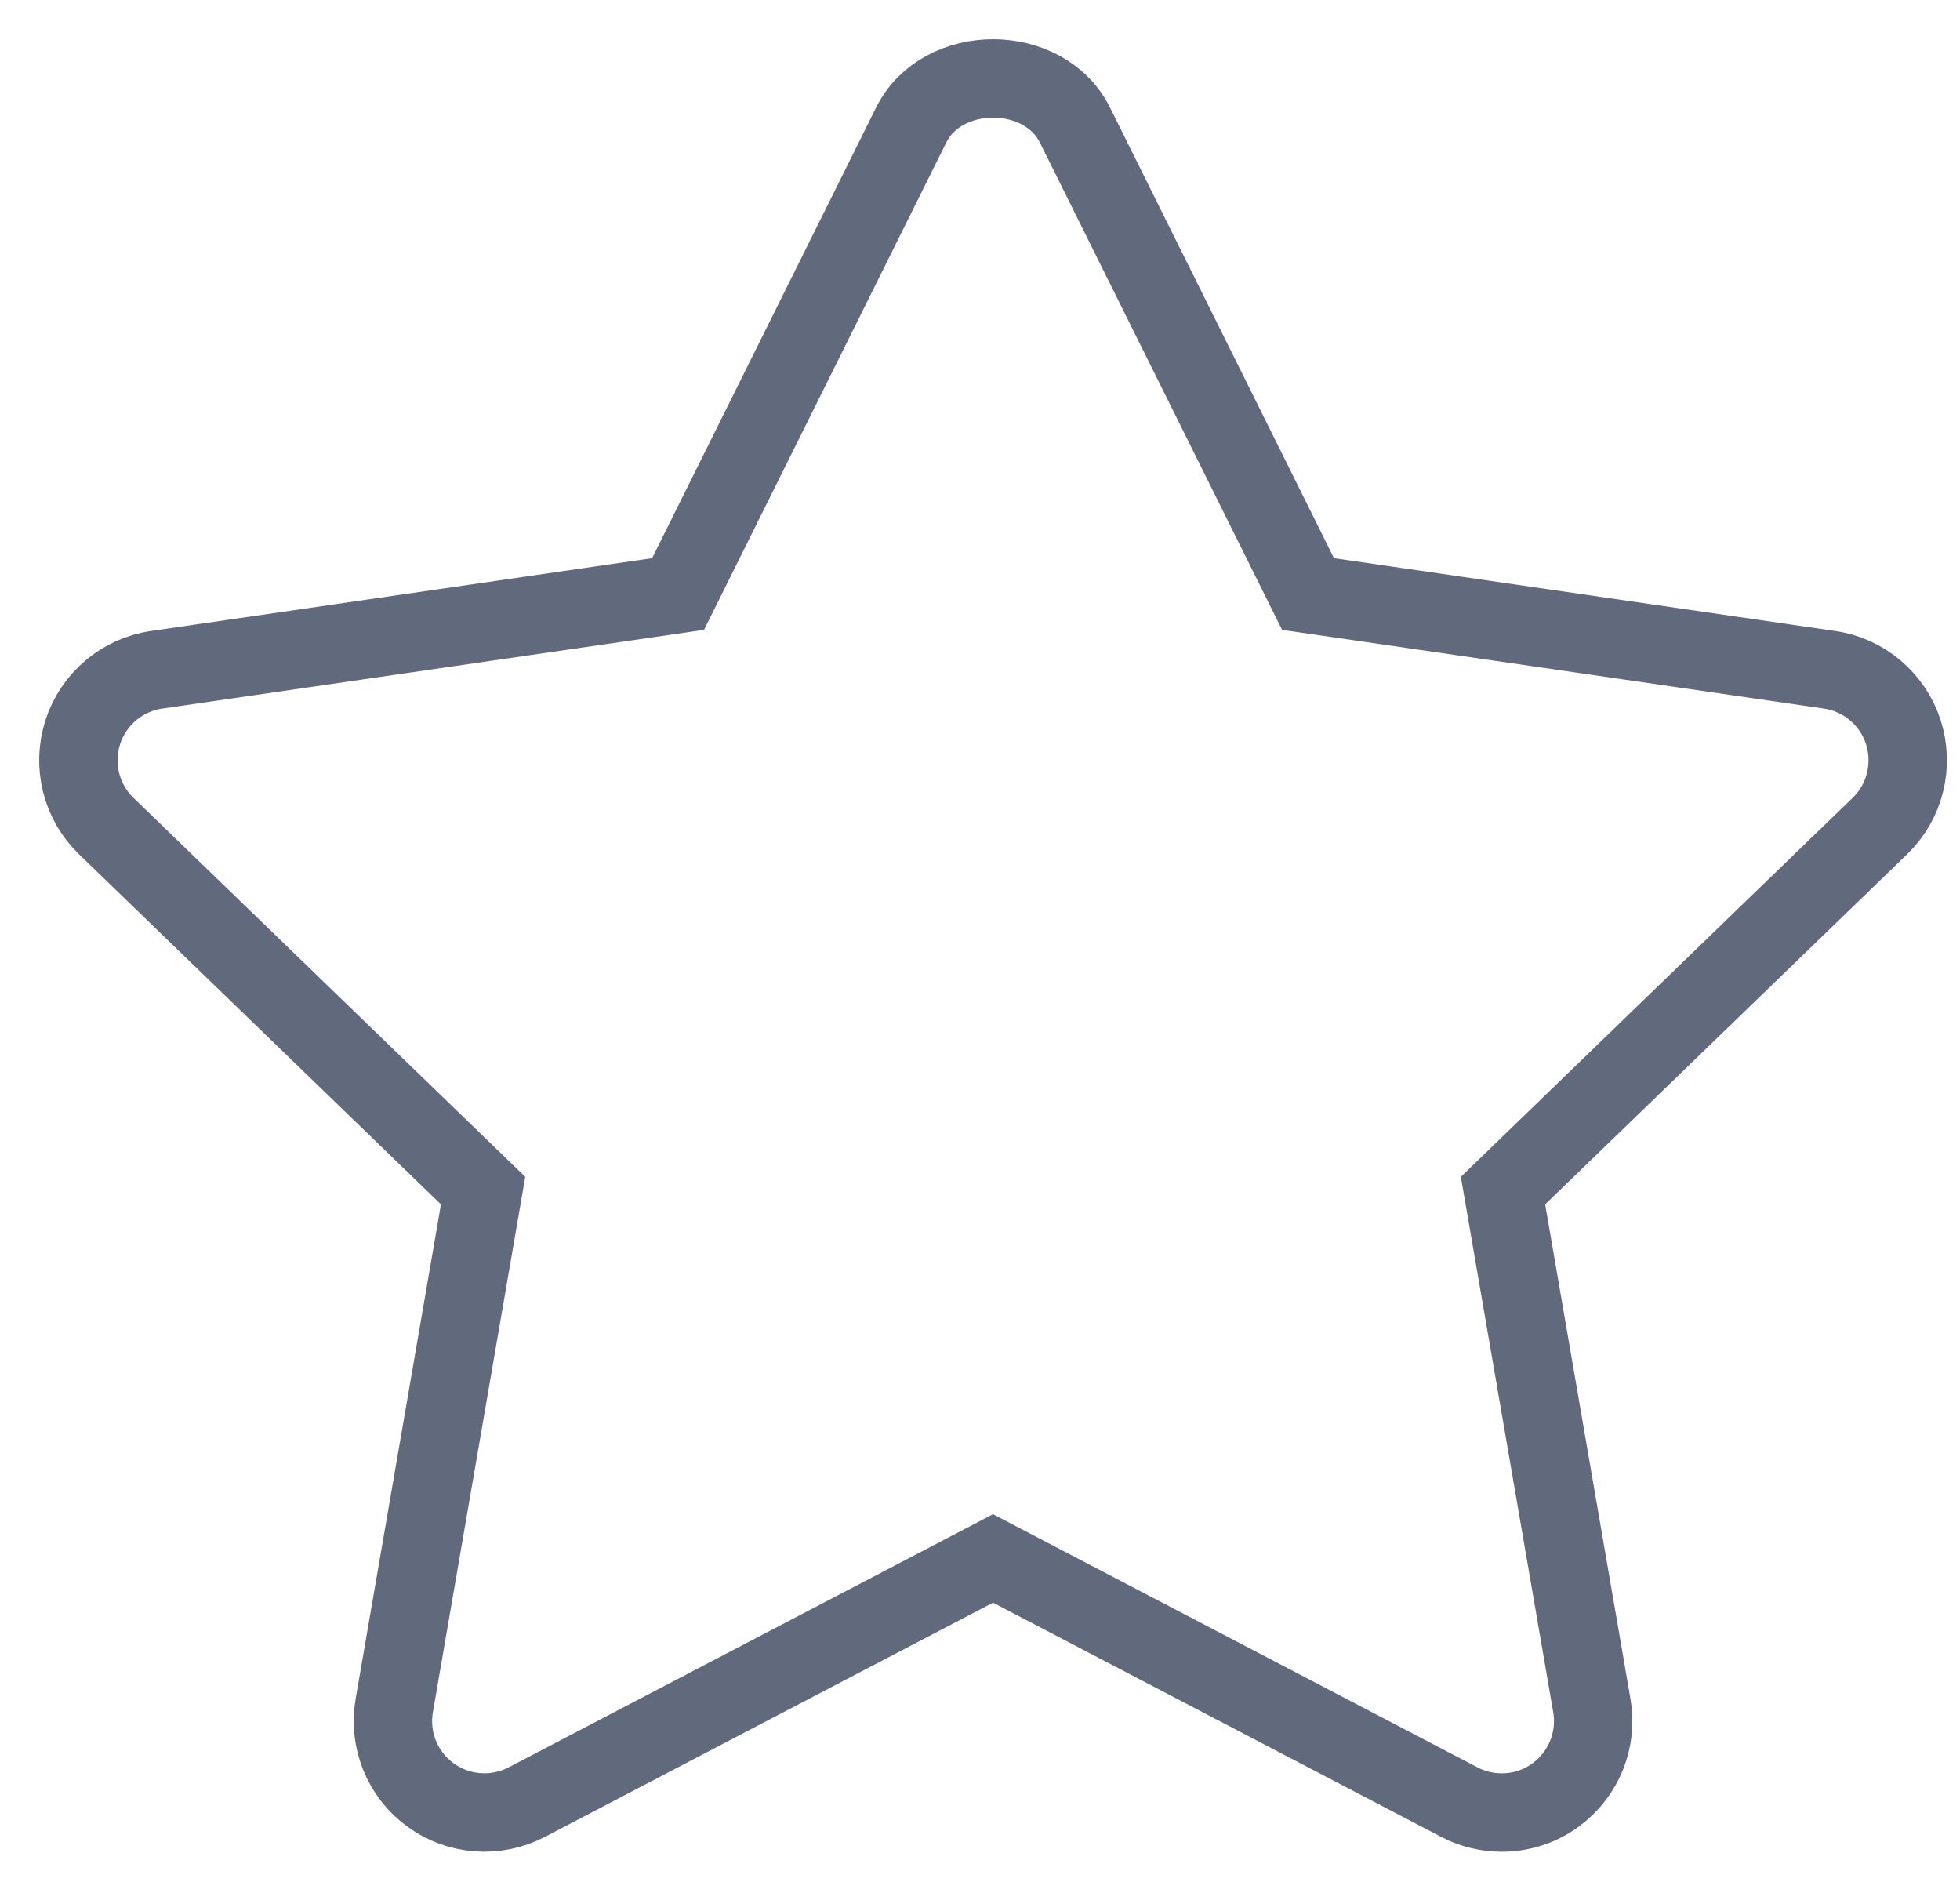 <svg width="25" height="24" viewBox="0 0 25 24" fill="none" xmlns="http://www.w3.org/2000/svg">
<path fill-rule="evenodd" clip-rule="evenodd" d="M19.155 23.114C18.971 23.114 18.785 23.071 18.615 22.982L12.666 19.874L6.718 22.982C6.324 23.186 5.848 23.151 5.491 22.89C5.132 22.629 4.953 22.187 5.029 21.749L6.162 15.183L1.355 10.534C1.035 10.225 0.92 9.761 1.056 9.336C1.193 8.914 1.558 8.604 1.999 8.541L8.649 7.575L11.622 1.595C12.016 0.802 13.317 0.802 13.711 1.595L16.684 7.575L23.334 8.541C23.775 8.604 24.14 8.914 24.277 9.336C24.413 9.761 24.298 10.225 23.978 10.534L19.171 15.183L20.304 21.749C20.38 22.187 20.2 22.629 19.842 22.89C19.639 23.04 19.398 23.114 19.155 23.114Z" stroke="#61697D"/>
</svg>

